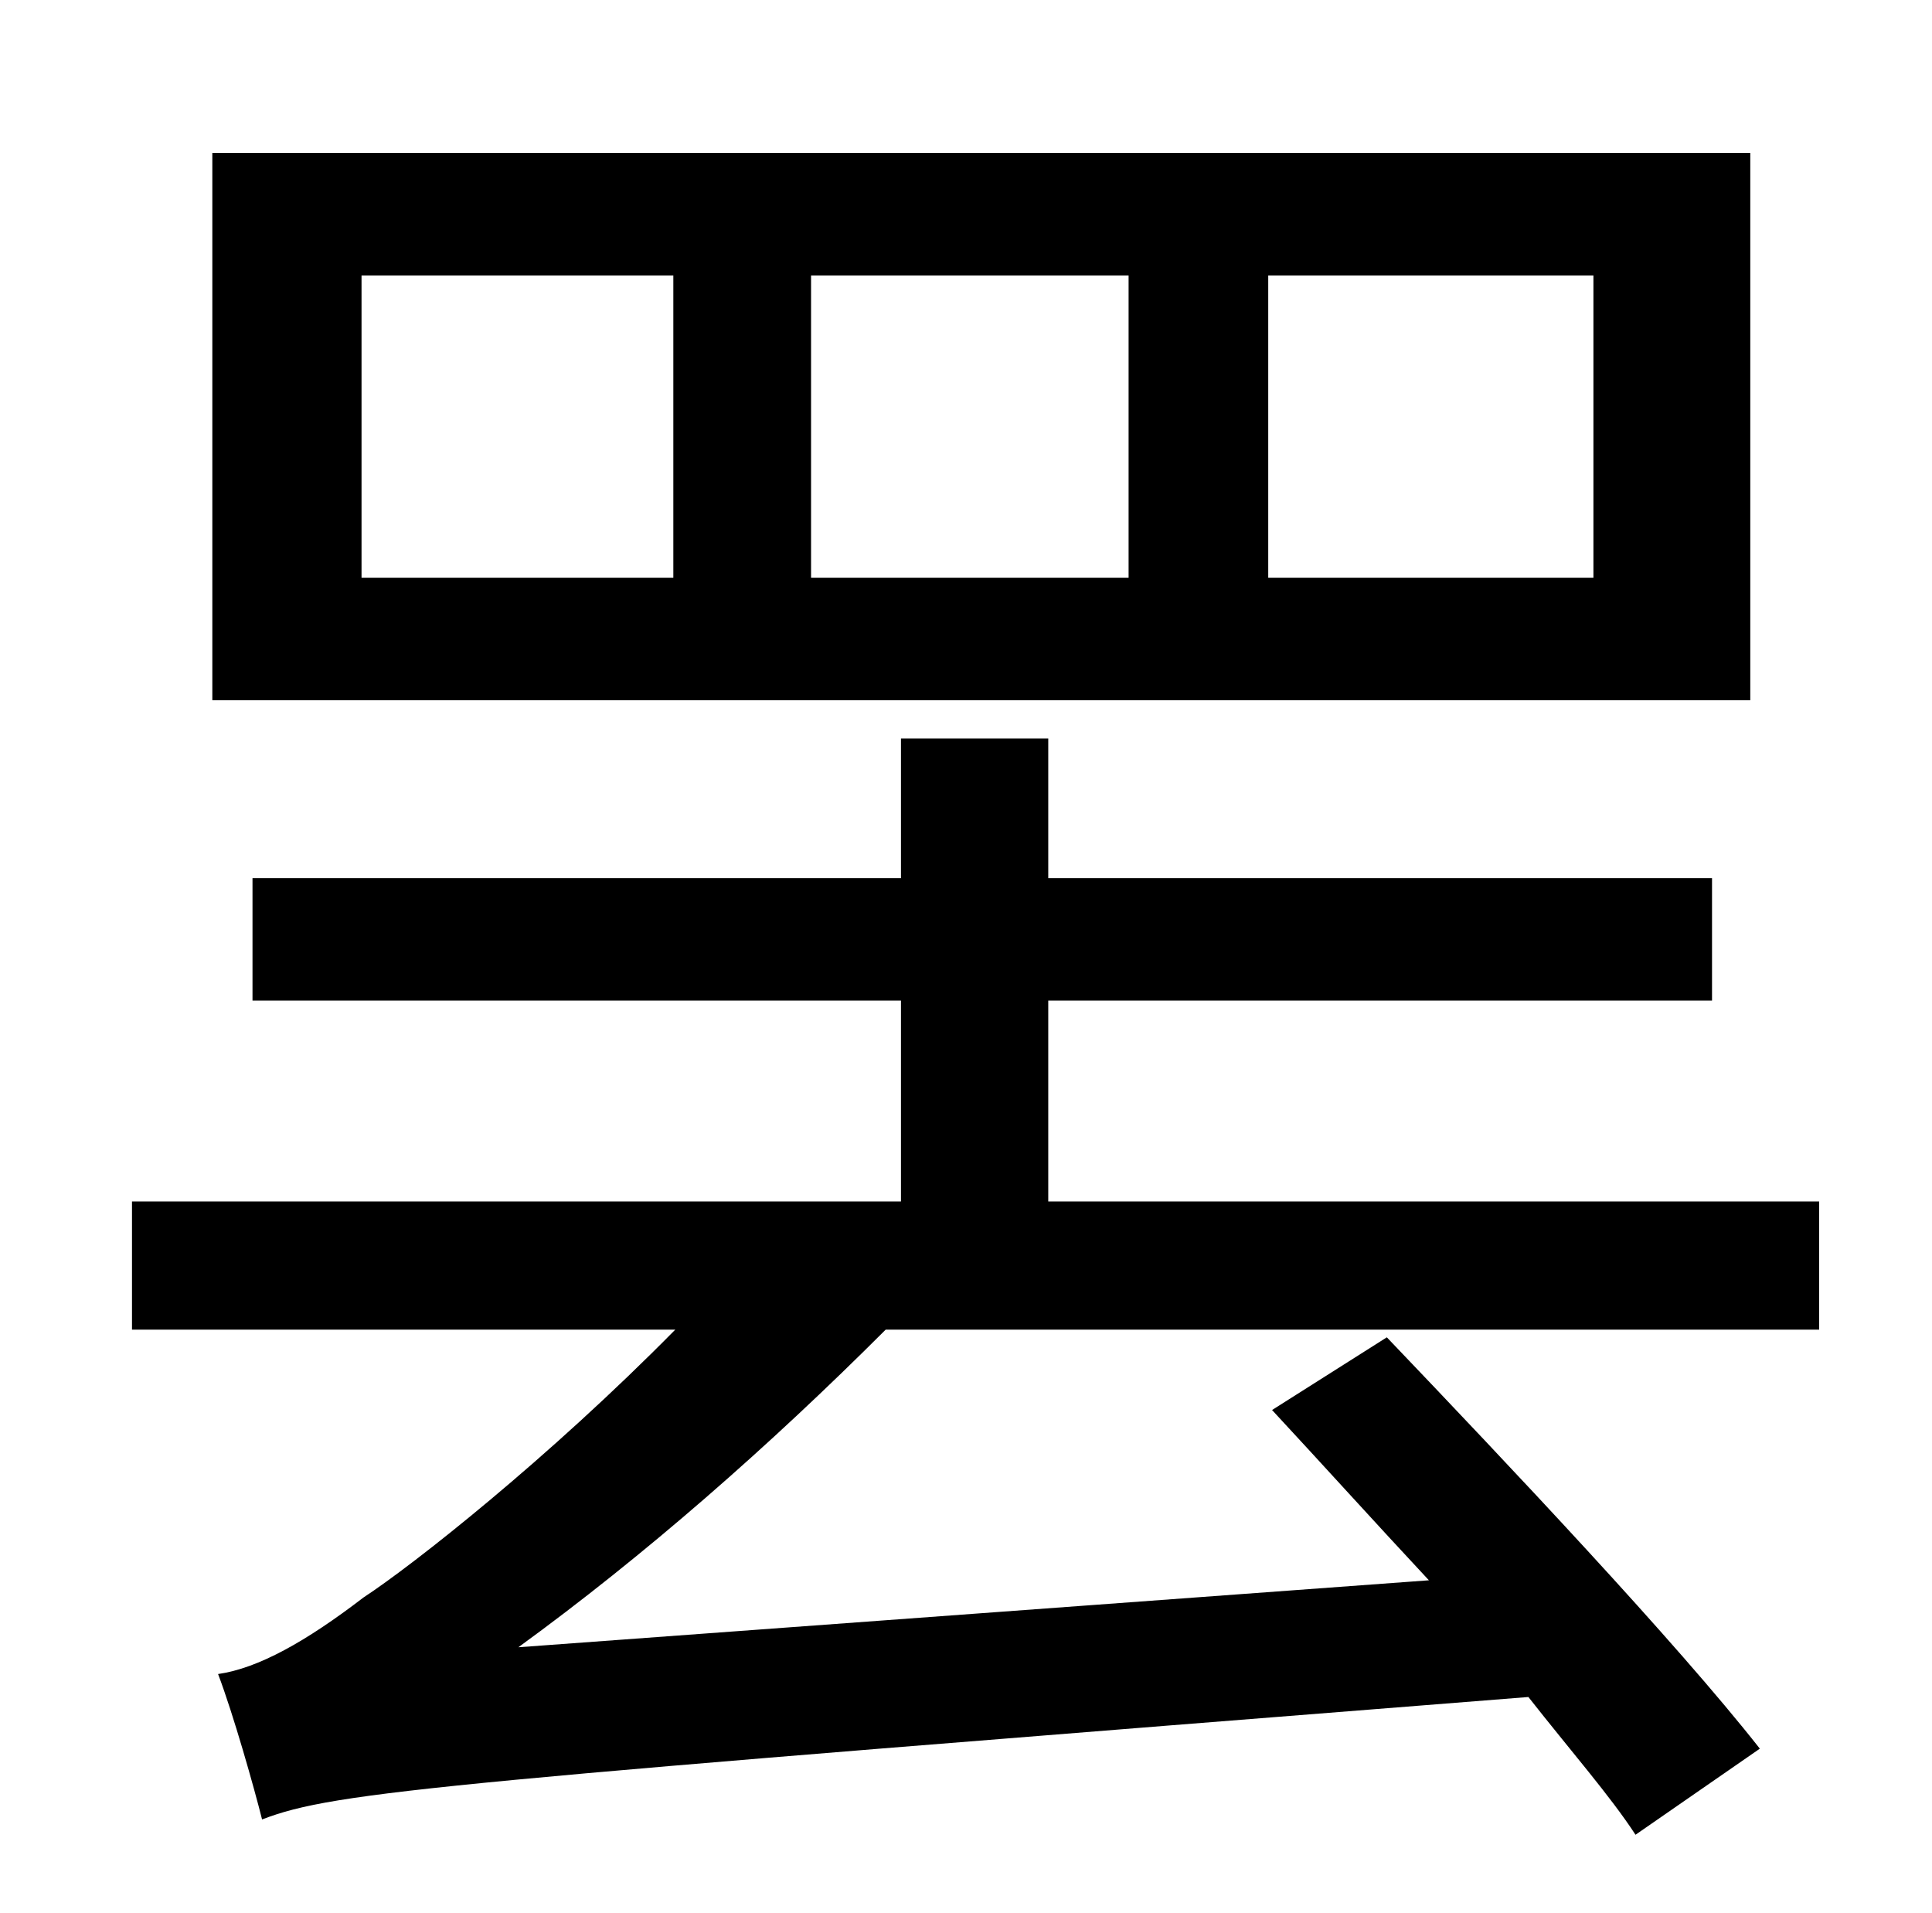 <?xml version="1.0" standalone="no"?>
<!DOCTYPE svg PUBLIC "-//W3C//DTD SVG 1.1//EN" "http://www.w3.org/Graphics/SVG/1.1/DTD/svg11.dtd" >
<svg xmlns="http://www.w3.org/2000/svg" xmlns:xlink="http://www.w3.org/1999/xlink" version="1.1" viewBox="-10 0 1010 1000">
   <path fill="currentColor"
d="M823 302v-158h-170v158h170zM580 302v-158h-166v158h166zM342 302v-158h-163v158h163zM905 80v286h-804v-286h804zM941 695h-488c-61 61 -126 118 -192 166l476 -35c-28 -30 -56 -61 -82 -89l60 -38c64 67 151 159 195 215l-65 45c-13 -20 -34 -44 -56 -72
c-568 45 -623 49 -662 64c-4 -16 -15 -55 -23 -76c21 -3 46 -17 76 -40c26 -17 97 -73 163 -140h-284v-67h402v-105h-339v-64h339v-73h77v73h347v64h-347v105h403v67z" />
</svg>
